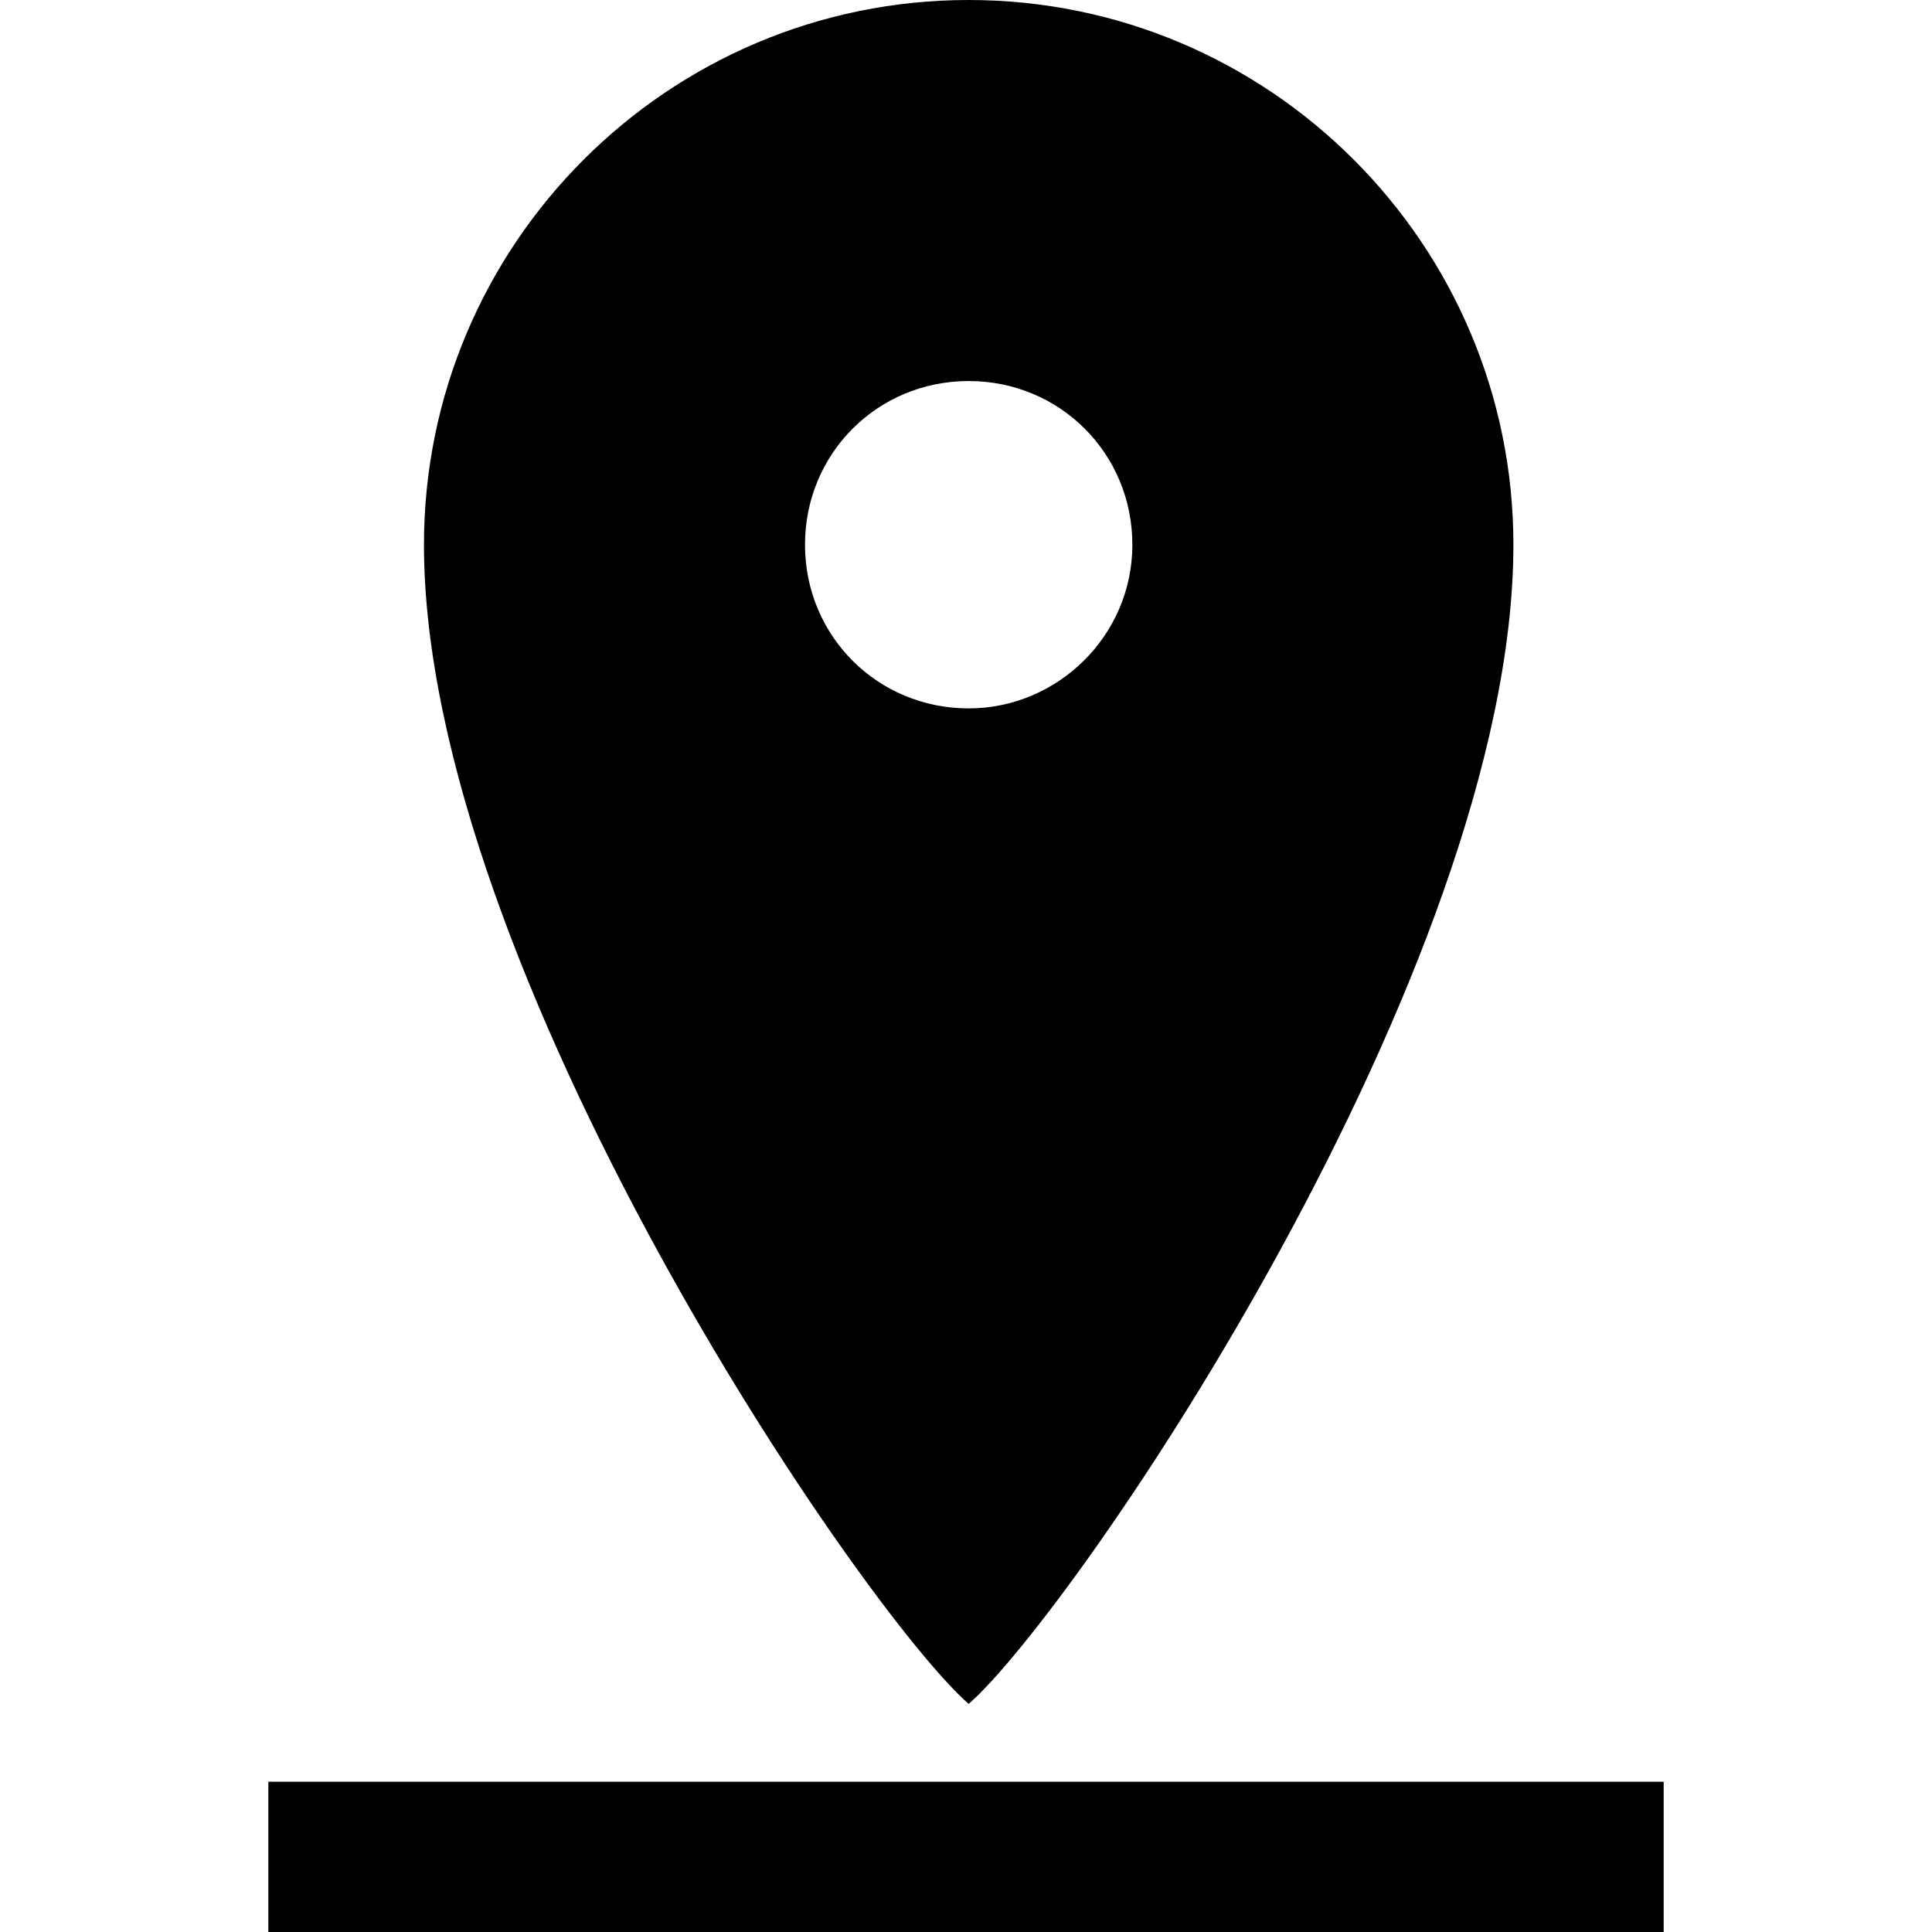 <?xml version="1.0" encoding="utf-8"?>
<!-- Generator: Adobe Illustrator 18.1.1, SVG Export Plug-In . SVG Version: 6.00 Build 0)  -->
<svg version="1.1" id="レイヤー_1" xmlns="http://www.w3.org/2000/svg" xmlns:xlink="http://www.w3.org/1999/xlink" x="0px"
	 y="0px" viewBox="0 0 72 72" enable-background="new 0 0 72 72" xml:space="preserve">
<path d="M36.1,0C24.9,0,15.8,9.1,15.8,20.3c0,15.8,16.3,39.7,20.3,43.2c4-3.5,20.3-27.4,20.3-43.2C56.4,9.1,47.3,0,36.1,0z
	 M36.1,26.4c-3.4,0-6.1-2.7-6.1-6.1s2.7-6.1,6.1-6.1s6.1,2.7,6.1,6.1S39.4,26.4,36.1,26.4z M62,72H10v-5.6h52V72z"/>
</svg>
